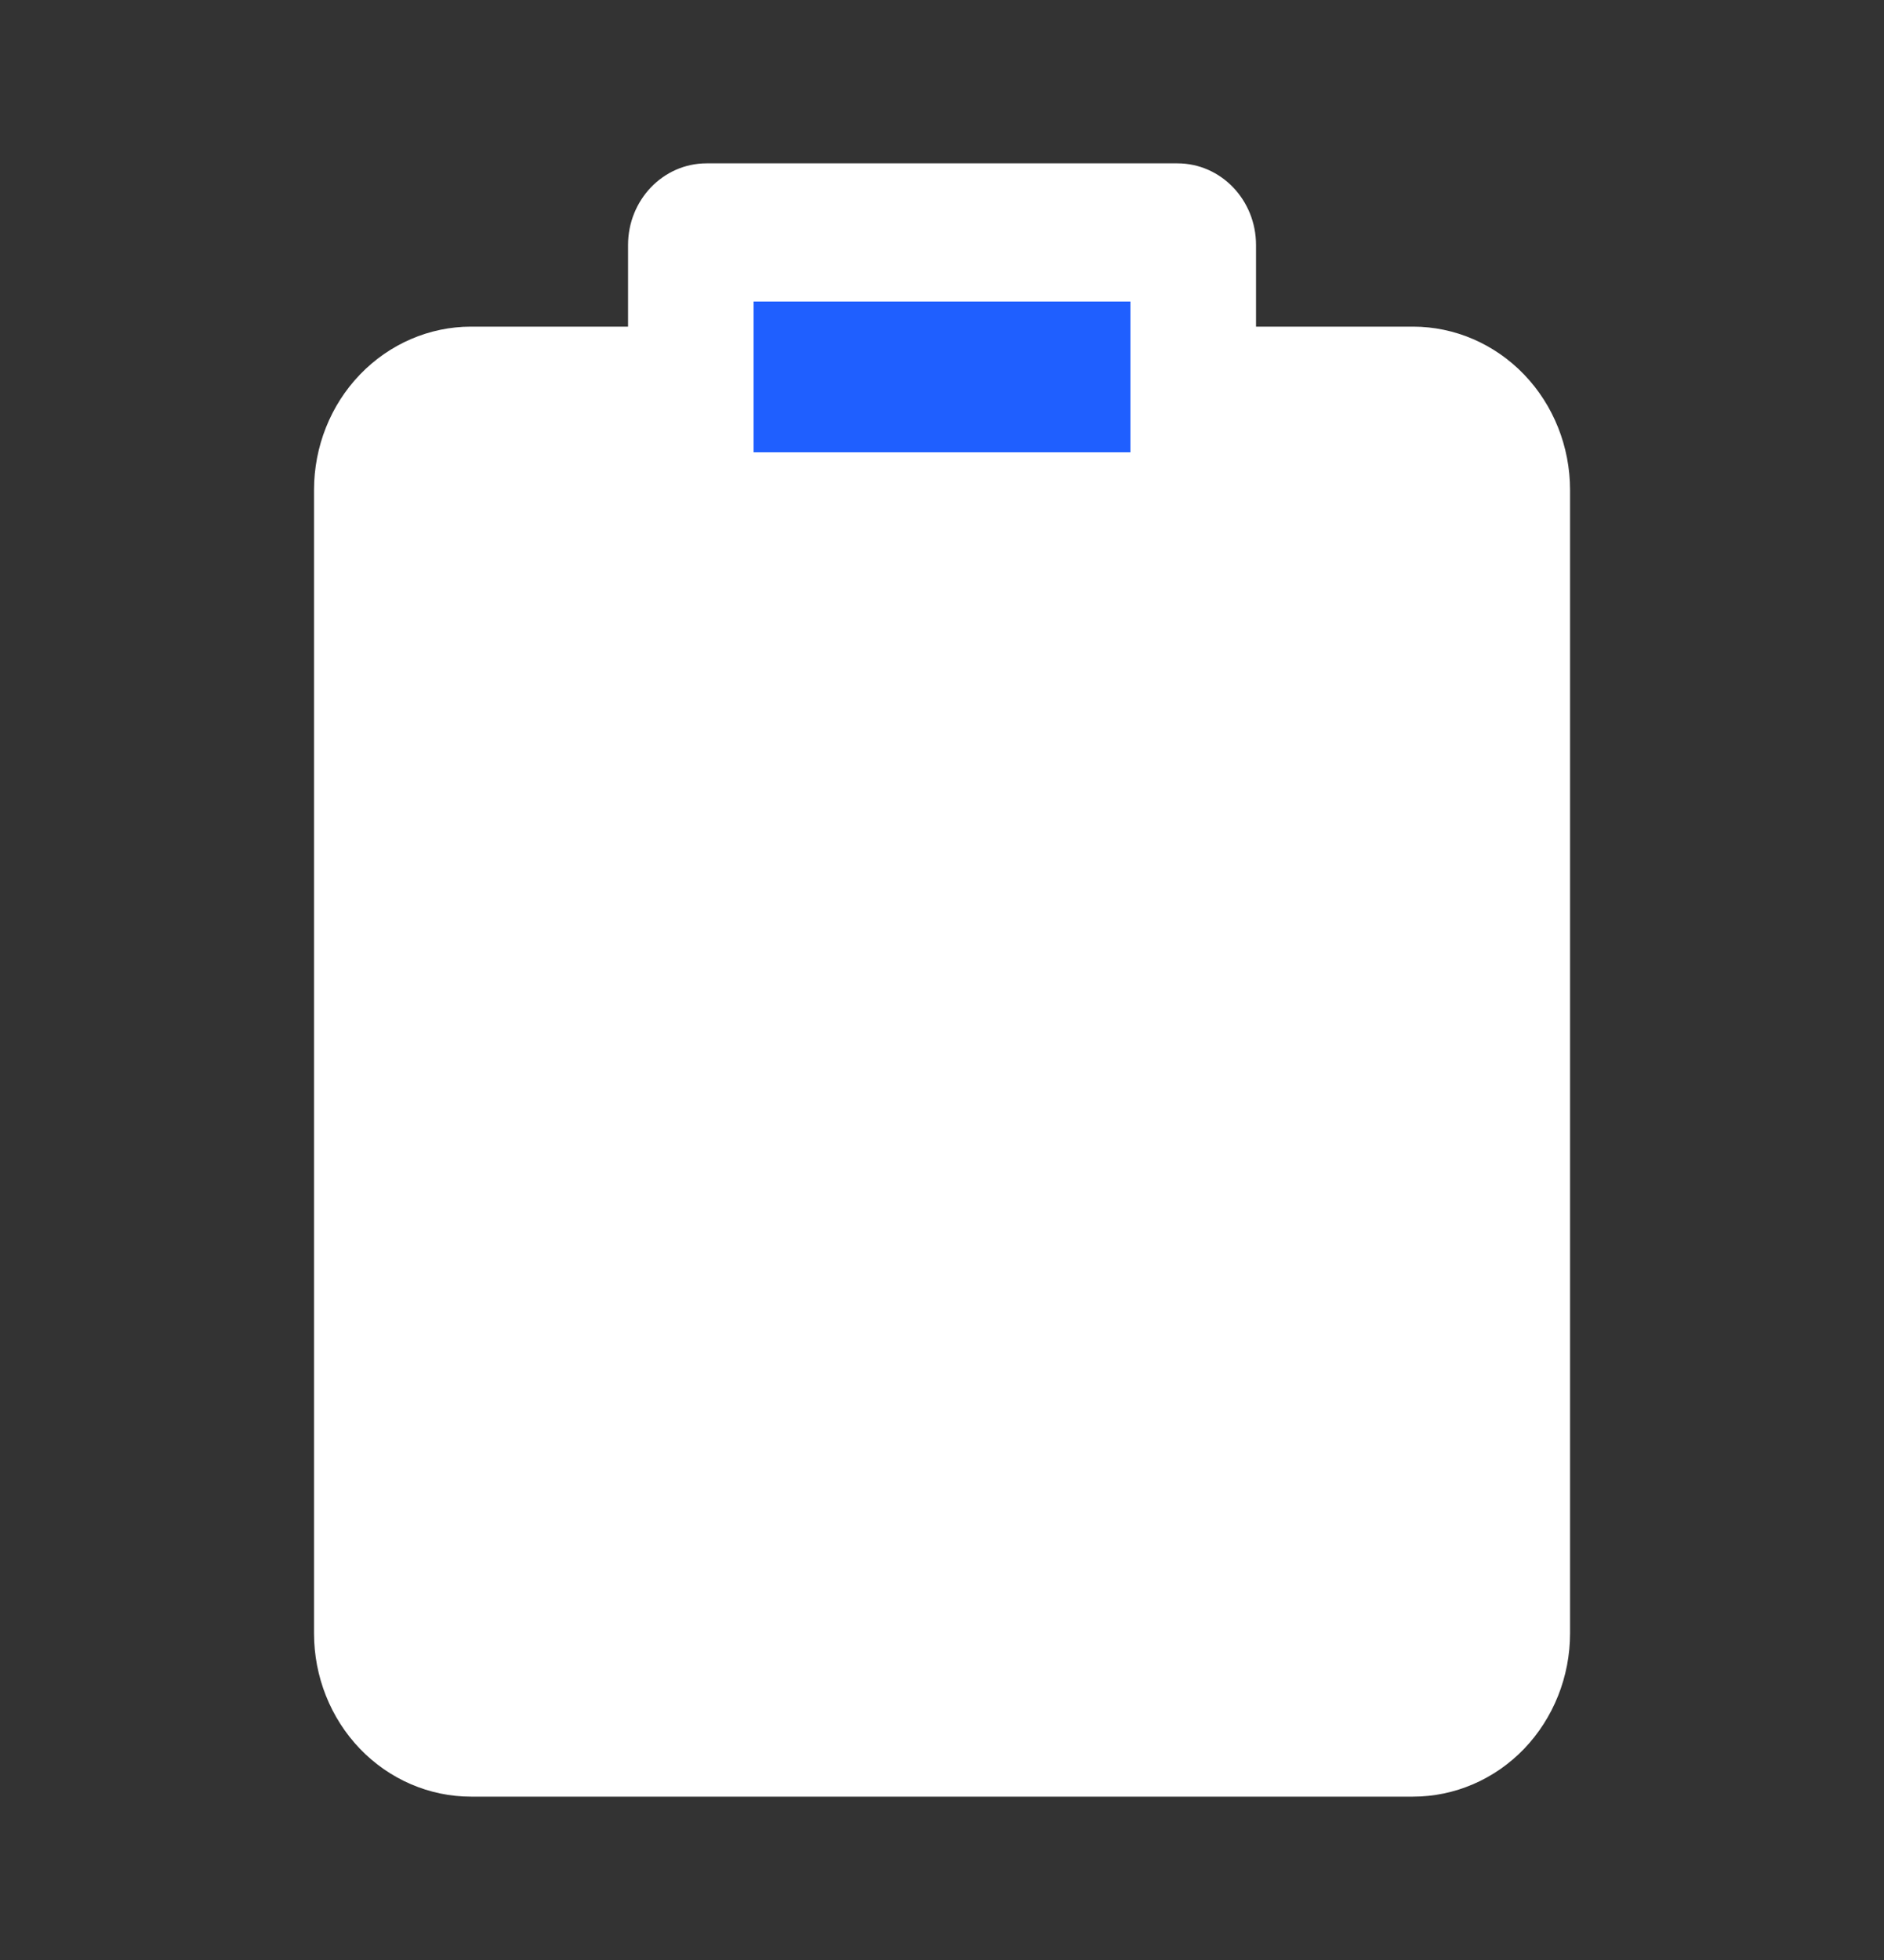 <svg width="25" height="26" viewBox="0 0 25 26" fill="none" xmlns="http://www.w3.org/2000/svg">
<rect x="0" y="0" width="25" height="26" fill="#333333" stroke="none"/>
<path d="M16.667 4.333H18.75C19.303 4.333 19.833 4.562 20.224 4.968C20.614 5.374 20.834 5.925 20.834 6.5V21.667C20.834 22.241 20.614 22.792 20.224 23.199C19.833 23.605 19.303 23.833 18.75 23.833H6.25C5.698 23.833 5.168 23.605 4.777 23.199C4.386 22.792 4.167 22.241 4.167 21.667V6.5C4.167 5.925 4.386 5.374 4.777 4.968C5.168 4.562 5.698 4.333 6.25 4.333H8.334" fill="white"/>
<path d="M15.625 2.167H9.375C8.8 2.167 8.334 2.652 8.334 3.25V5.417C8.334 6.015 8.8 6.5 9.375 6.5H15.625C16.201 6.5 16.667 6.015 16.667 5.417V3.25C16.667 2.652 16.201 2.167 15.625 2.167Z" fill="white"/>
<rect x="10" y="4" width="5" height="2" fill="#1F5FFF"/>
</svg>
